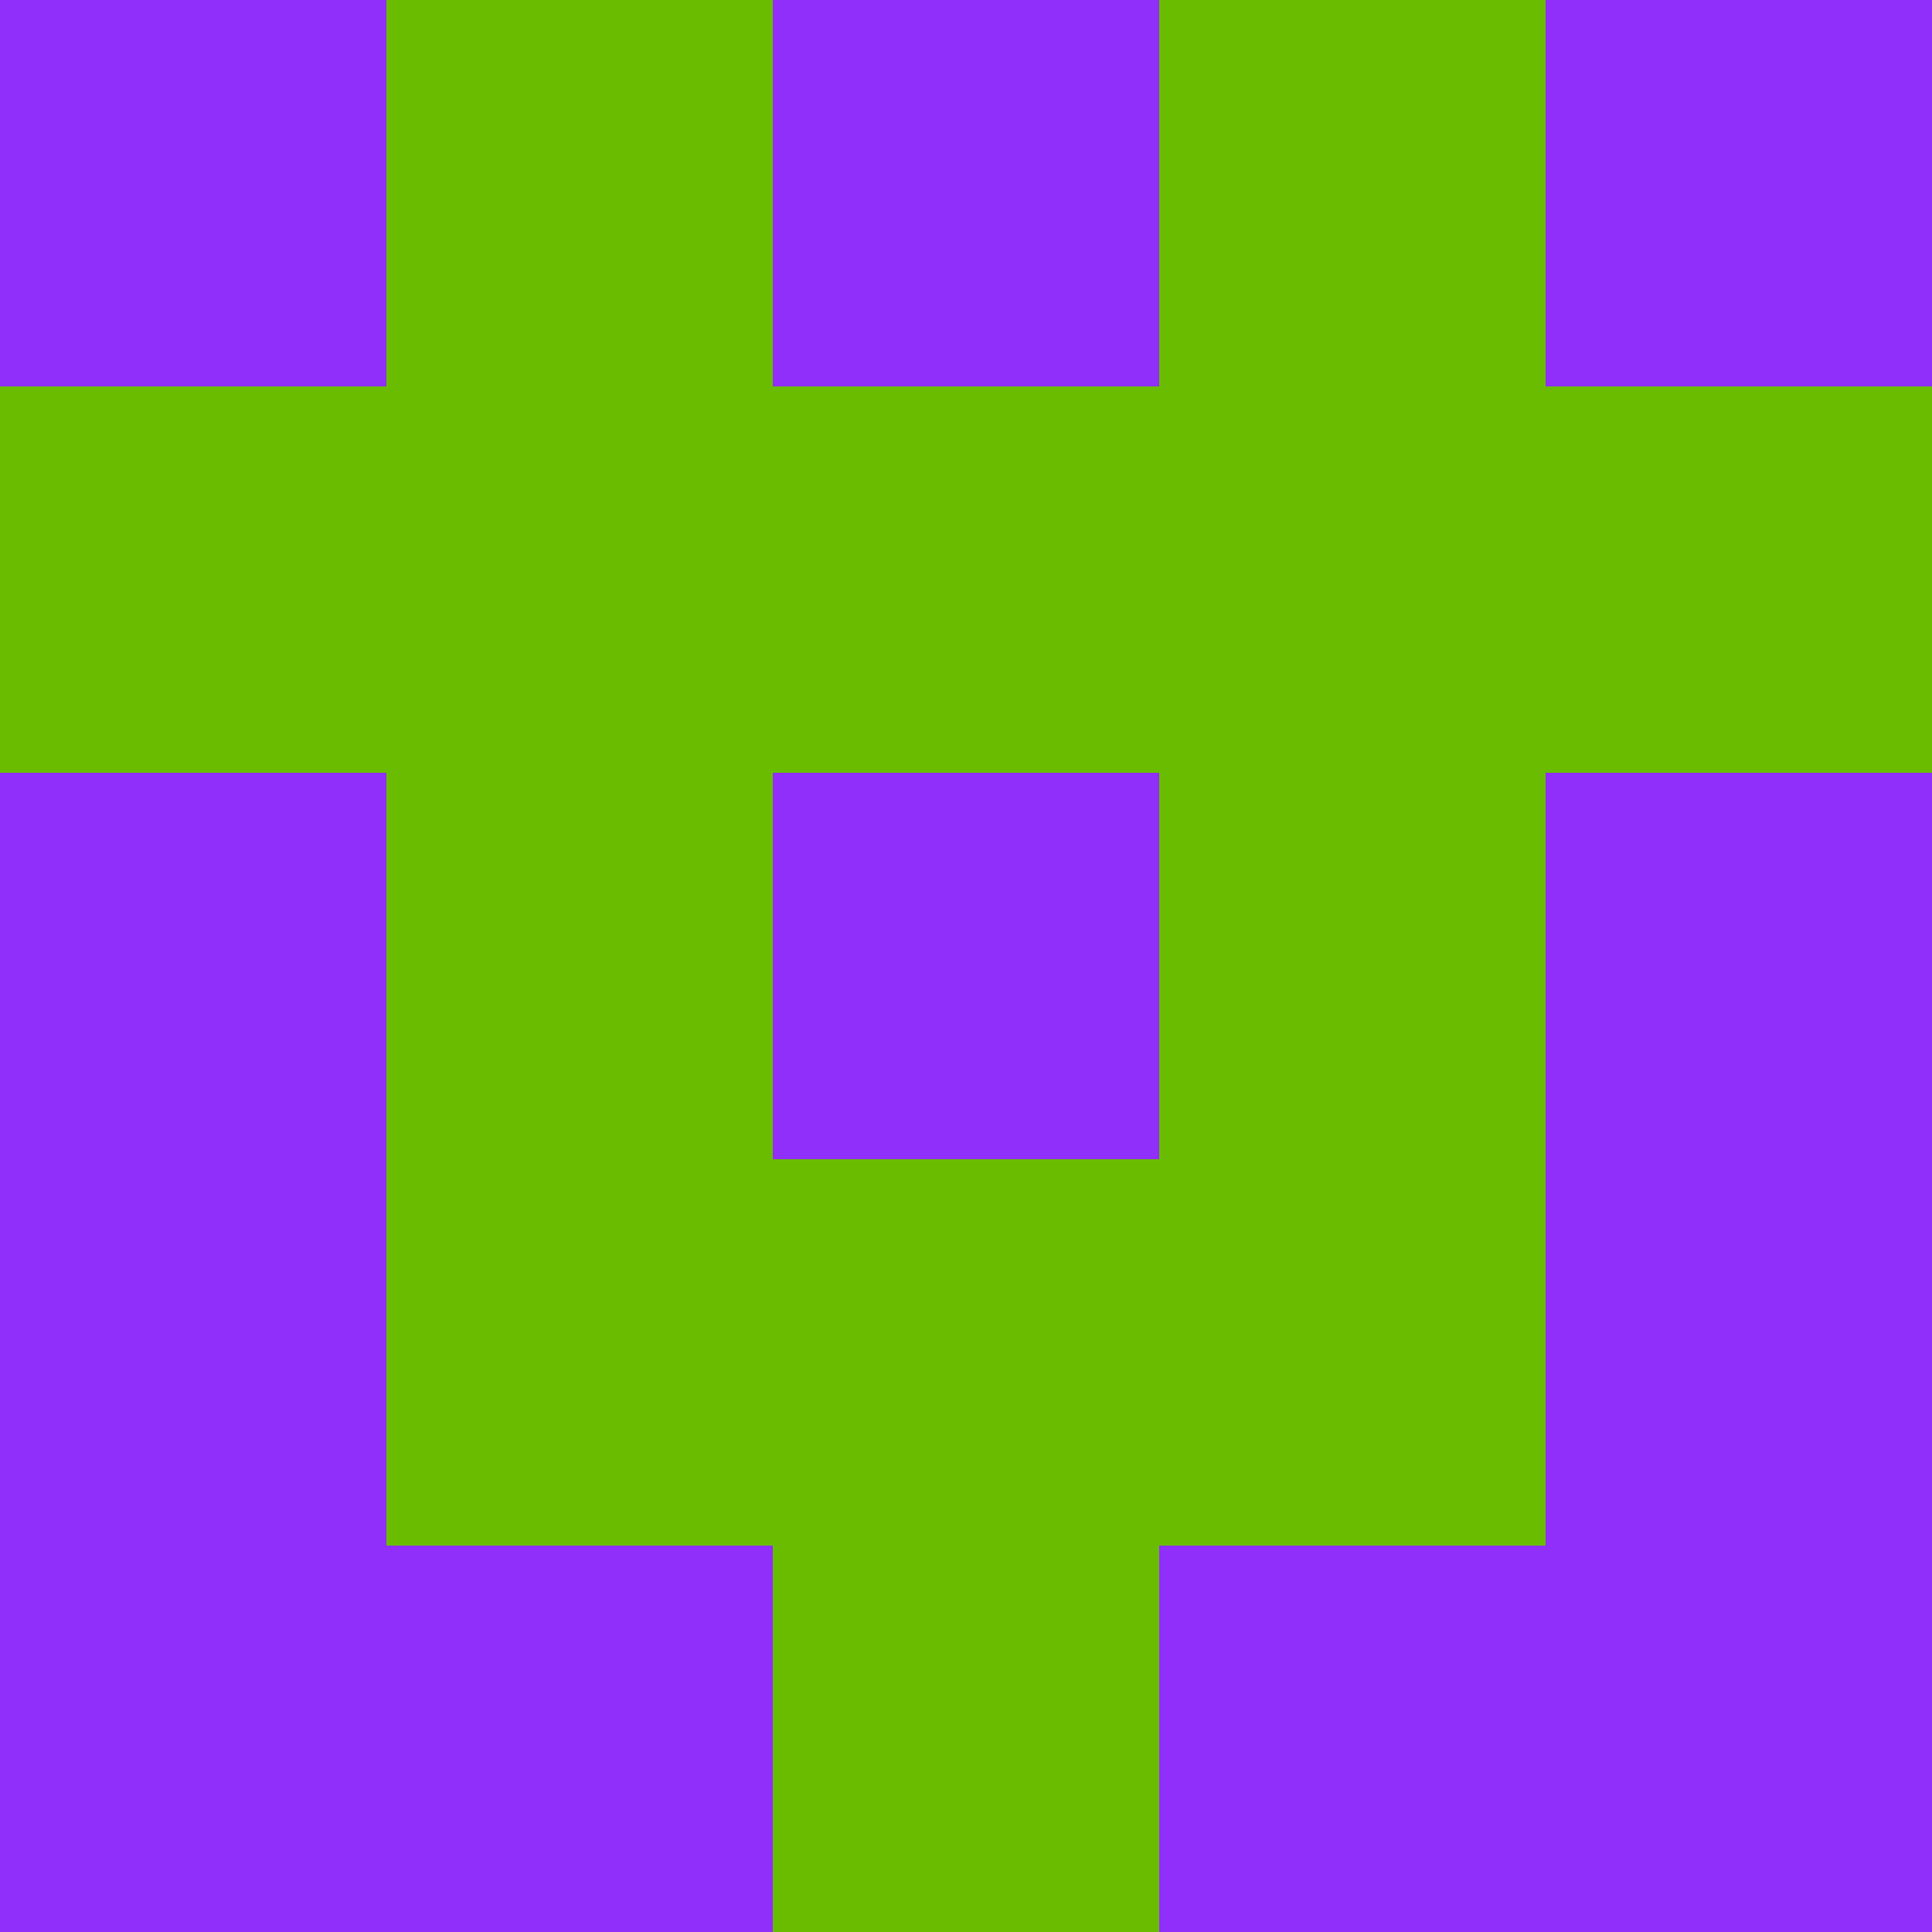 <?xml version="1.0" encoding="utf-8"?>
<!DOCTYPE svg PUBLIC "-//W3C//DTD SVG 20010904//EN"
        "http://www.w3.org/TR/2001/REC-SVG-20010904/DTD/svg10.dtd">

<svg width="400" height="400" viewBox="0 0 5 5"
    xmlns="http://www.w3.org/2000/svg"
    xmlns:xlink="http://www.w3.org/1999/xlink">
            <rect x="0" y="0" width="1" height="1" fill="#902EFA" />
        <rect x="0" y="1" width="1" height="1" fill="#6ABC01" />
        <rect x="0" y="2" width="1" height="1" fill="#902EFA" />
        <rect x="0" y="3" width="1" height="1" fill="#902EFA" />
        <rect x="0" y="4" width="1" height="1" fill="#902EFA" />
                <rect x="1" y="0" width="1" height="1" fill="#6ABC01" />
        <rect x="1" y="1" width="1" height="1" fill="#6ABC01" />
        <rect x="1" y="2" width="1" height="1" fill="#6ABC01" />
        <rect x="1" y="3" width="1" height="1" fill="#6ABC01" />
        <rect x="1" y="4" width="1" height="1" fill="#902EFA" />
                <rect x="2" y="0" width="1" height="1" fill="#902EFA" />
        <rect x="2" y="1" width="1" height="1" fill="#6ABC01" />
        <rect x="2" y="2" width="1" height="1" fill="#902EFA" />
        <rect x="2" y="3" width="1" height="1" fill="#6ABC01" />
        <rect x="2" y="4" width="1" height="1" fill="#6ABC01" />
                <rect x="3" y="0" width="1" height="1" fill="#6ABC01" />
        <rect x="3" y="1" width="1" height="1" fill="#6ABC01" />
        <rect x="3" y="2" width="1" height="1" fill="#6ABC01" />
        <rect x="3" y="3" width="1" height="1" fill="#6ABC01" />
        <rect x="3" y="4" width="1" height="1" fill="#902EFA" />
                <rect x="4" y="0" width="1" height="1" fill="#902EFA" />
        <rect x="4" y="1" width="1" height="1" fill="#6ABC01" />
        <rect x="4" y="2" width="1" height="1" fill="#902EFA" />
        <rect x="4" y="3" width="1" height="1" fill="#902EFA" />
        <rect x="4" y="4" width="1" height="1" fill="#902EFA" />
        
</svg>


